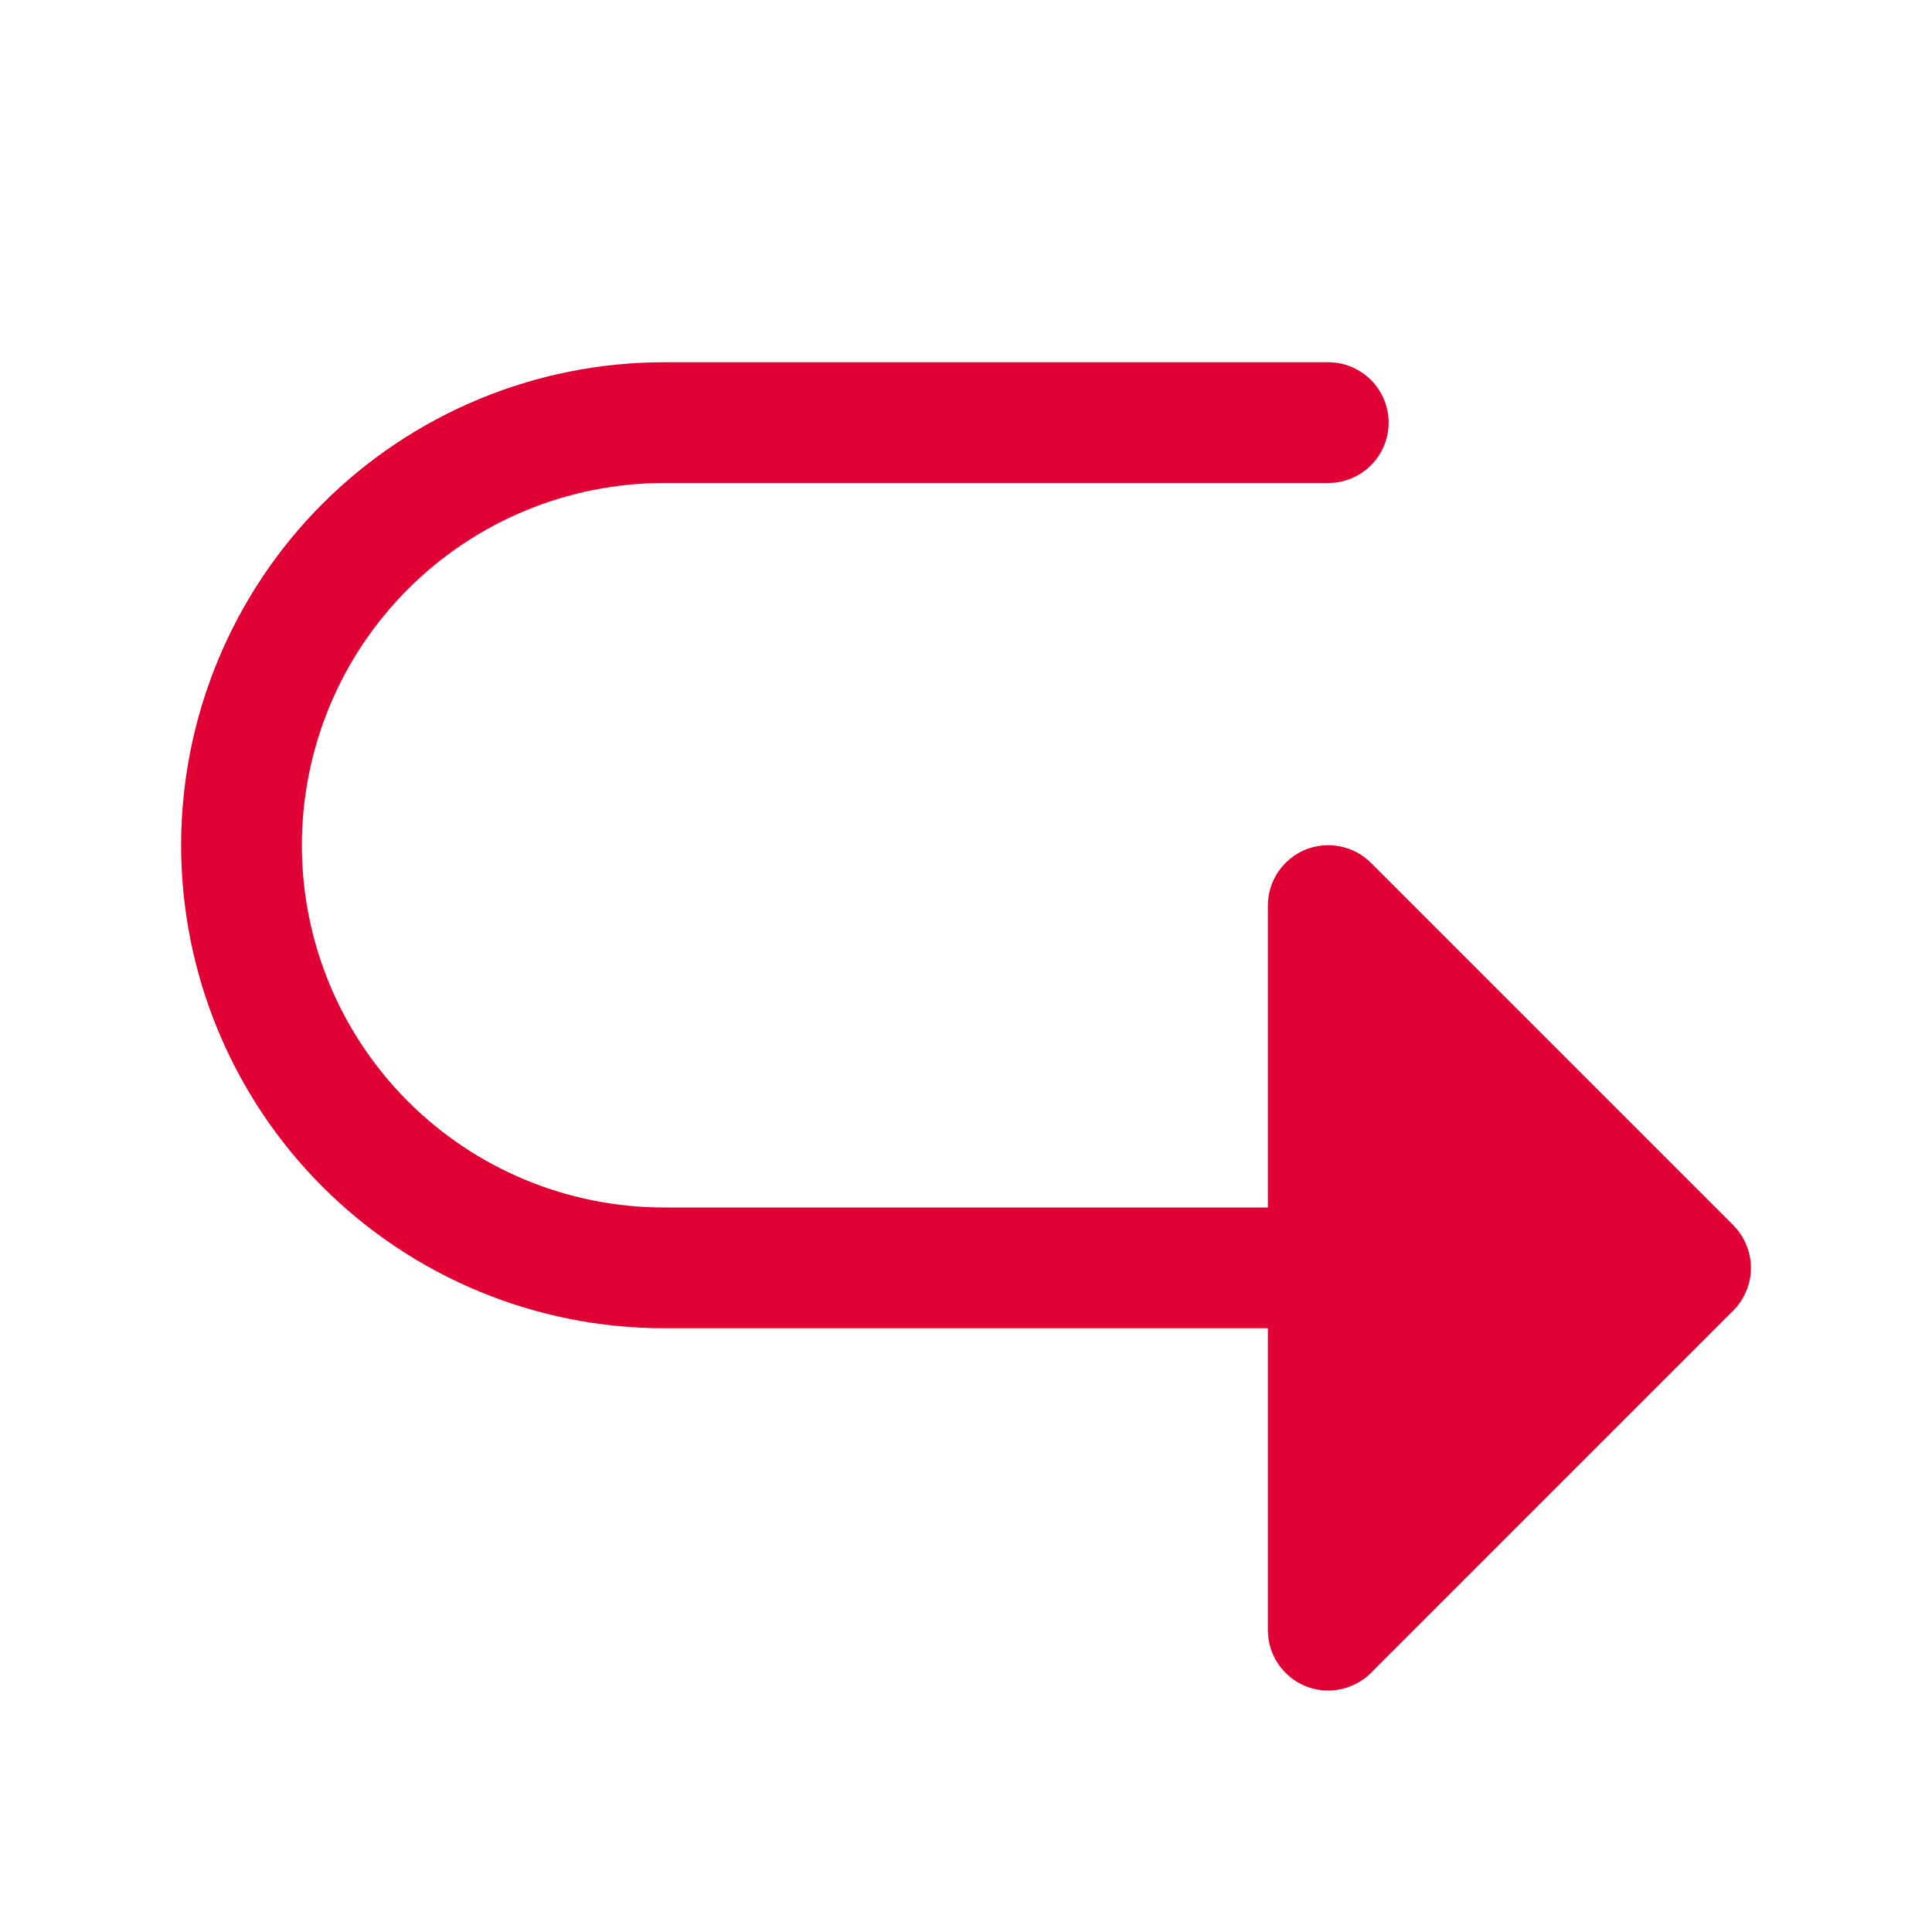 <svg width="24" height="24" viewBox="0 0 24 24" fill="none" xmlns="http://www.w3.org/2000/svg">
<path d="M21.531 16.281L17.031 20.781C16.926 20.886 16.792 20.957 16.646 20.986C16.501 21.015 16.35 21 16.213 20.944C16.076 20.887 15.959 20.79 15.876 20.667C15.794 20.544 15.75 20.398 15.75 20.25V16.5H8.25C6.659 16.5 5.133 15.868 4.007 14.743C2.882 13.617 2.25 12.091 2.25 10.5C2.25 8.909 2.882 7.383 4.007 6.257C5.133 5.132 6.659 4.5 8.25 4.5H16.5C16.699 4.5 16.89 4.579 17.03 4.72C17.171 4.86 17.25 5.051 17.25 5.25C17.25 5.449 17.171 5.64 17.03 5.78C16.89 5.921 16.699 6 16.5 6H8.25C7.057 6 5.912 6.474 5.068 7.318C4.224 8.162 3.75 9.307 3.75 10.5C3.75 11.694 4.224 12.838 5.068 13.682C5.912 14.526 7.057 15 8.25 15H15.75V11.25C15.75 11.102 15.794 10.957 15.876 10.833C15.959 10.71 16.076 10.613 16.213 10.556C16.35 10.5 16.501 10.485 16.646 10.514C16.792 10.543 16.926 10.614 17.031 10.719L21.531 15.219C21.6 15.289 21.656 15.372 21.693 15.463C21.731 15.554 21.751 15.651 21.751 15.75C21.751 15.849 21.731 15.946 21.693 16.037C21.656 16.128 21.6 16.211 21.531 16.281Z" fill="#E00034"/>
</svg>
